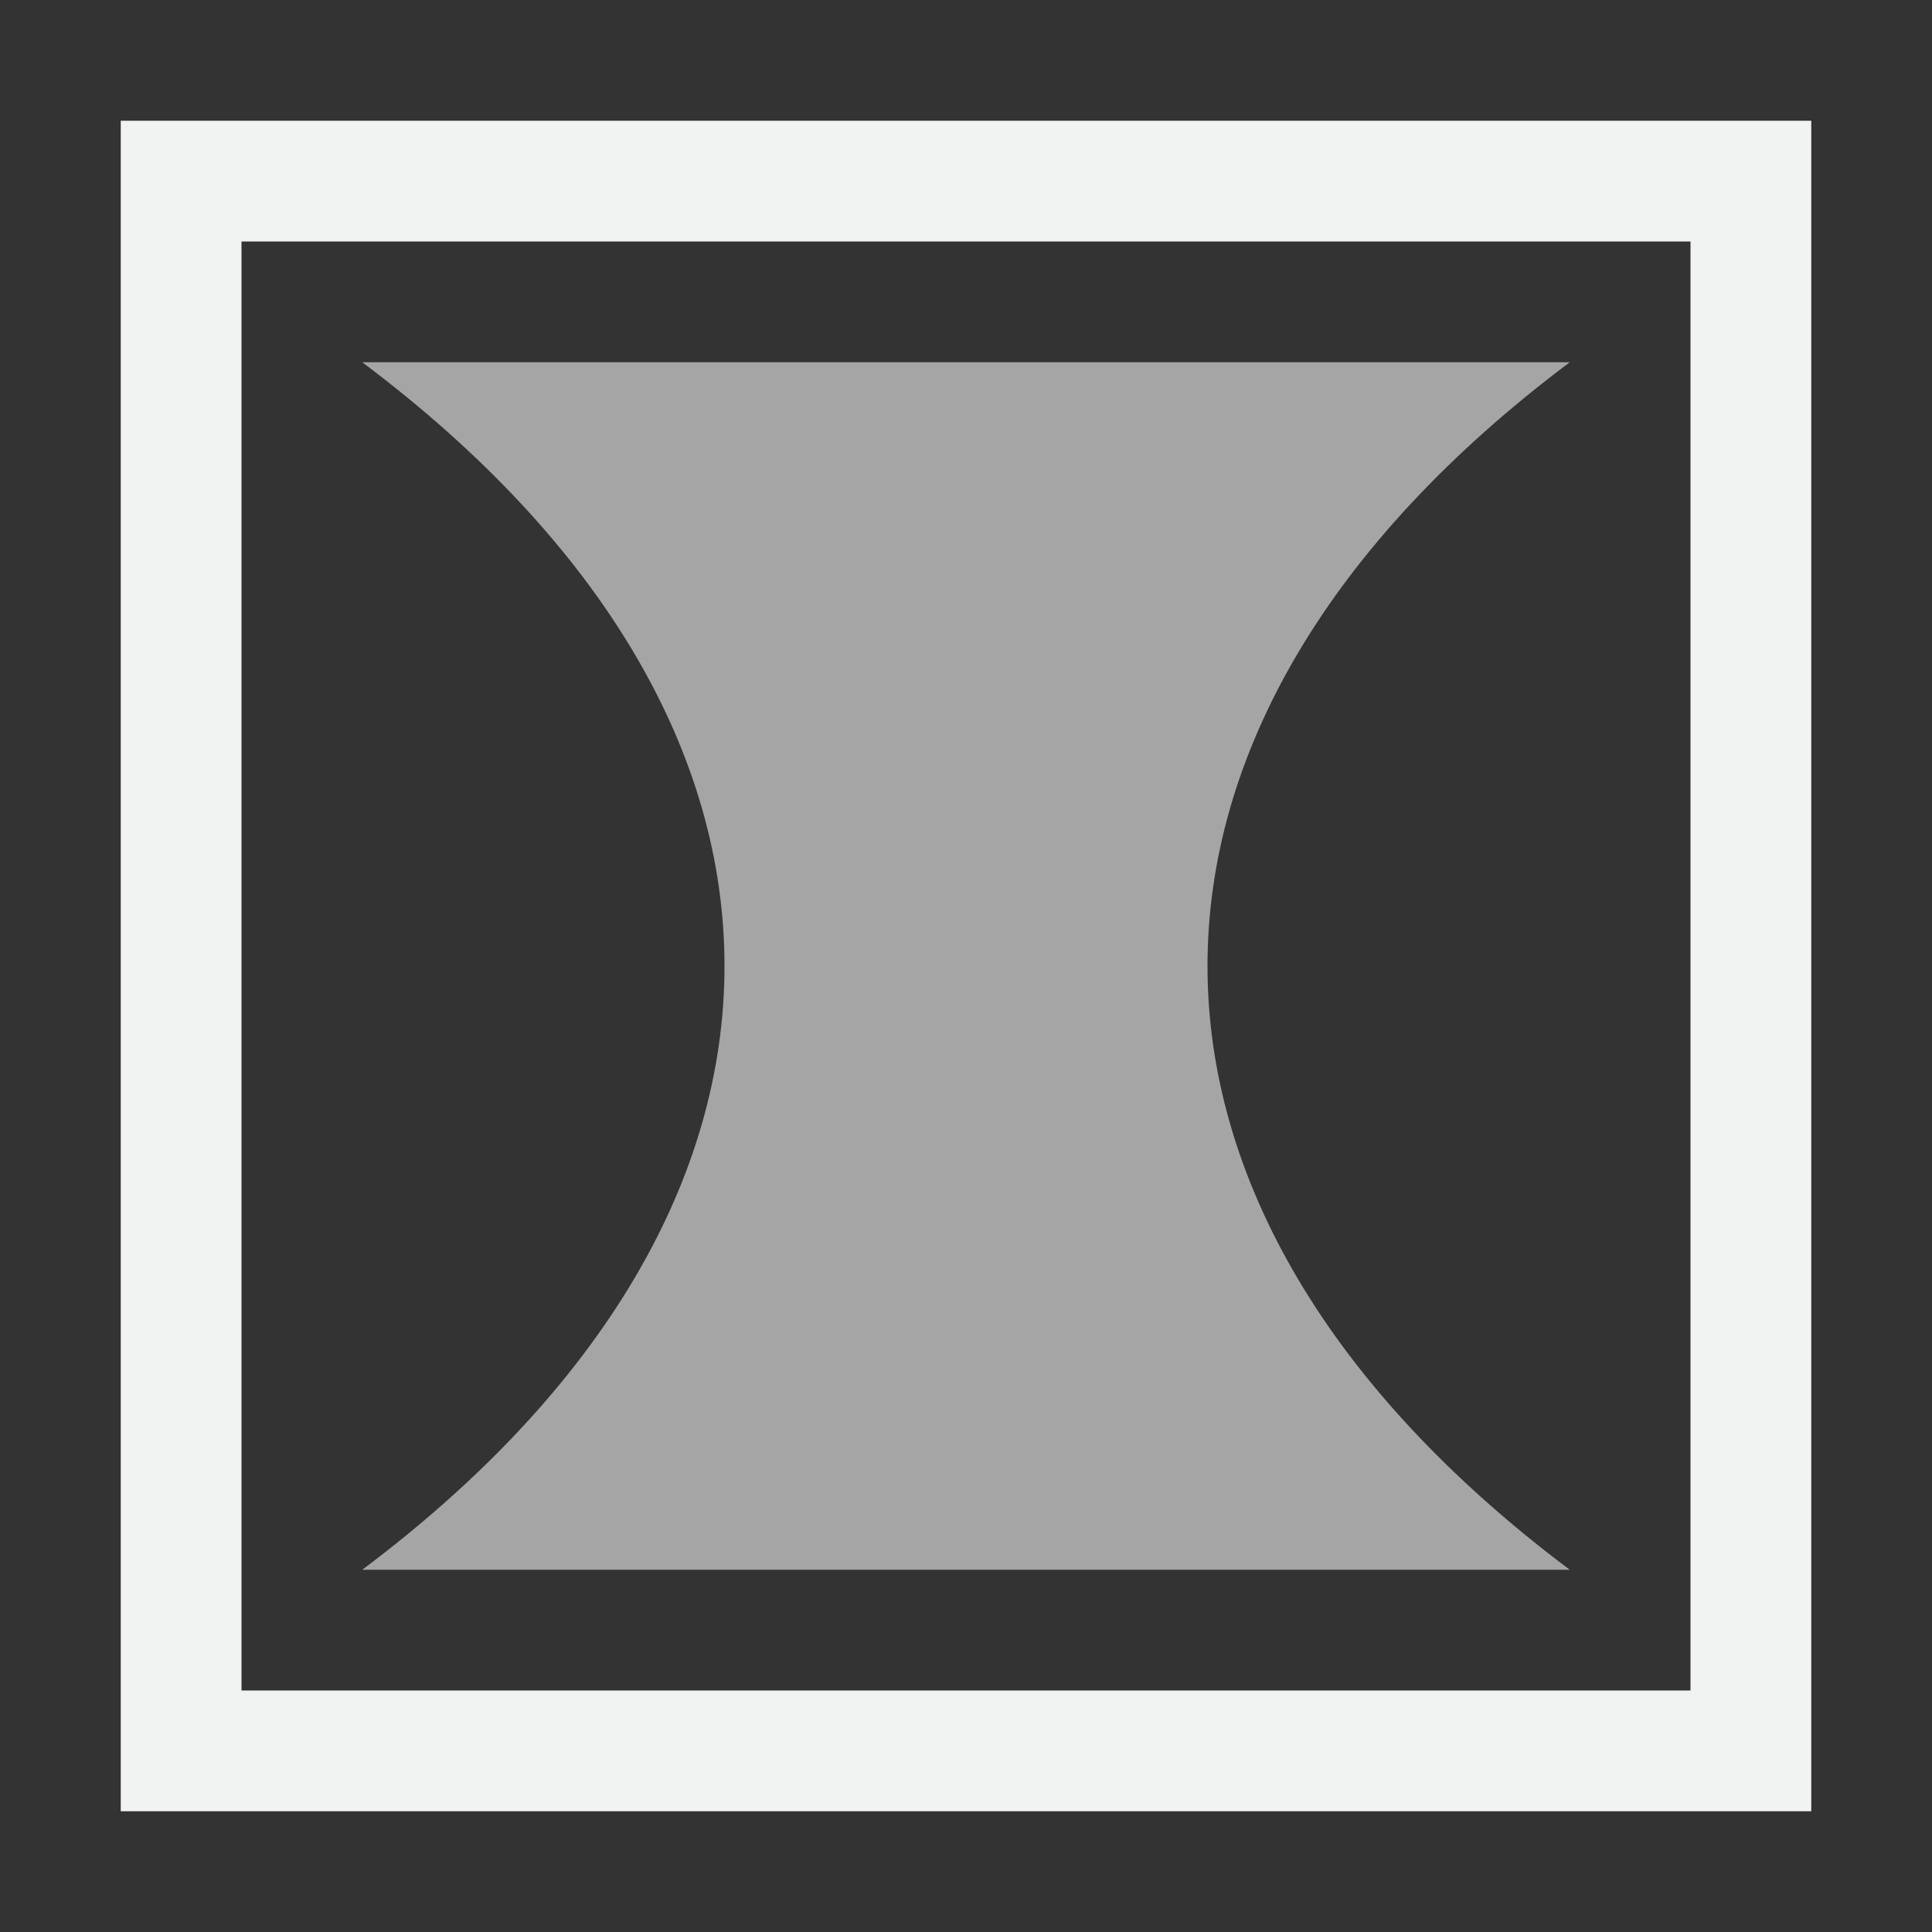 <?xml version="1.0" encoding="UTF-8"?>
<svg version="1.1" viewBox="0 0 16 16" width="32" height="32" xmlns="http://www.w3.org/2000/svg">
<rect x="0" y="0" width="16" height="16" fill="#333333" stroke="none"/>
<path d="m1 1v14h14v-14h-14zm1 1h12v12h-12v-12z" style="fill:#f1f2f2"/>
<path d="m3 3h10c-4 3-4 7 0 10h-10c4-3 4-7 0-10z" style="fill:#f1f2f2;opacity:.6;paint-order:markers fill stroke"/>
</svg>
